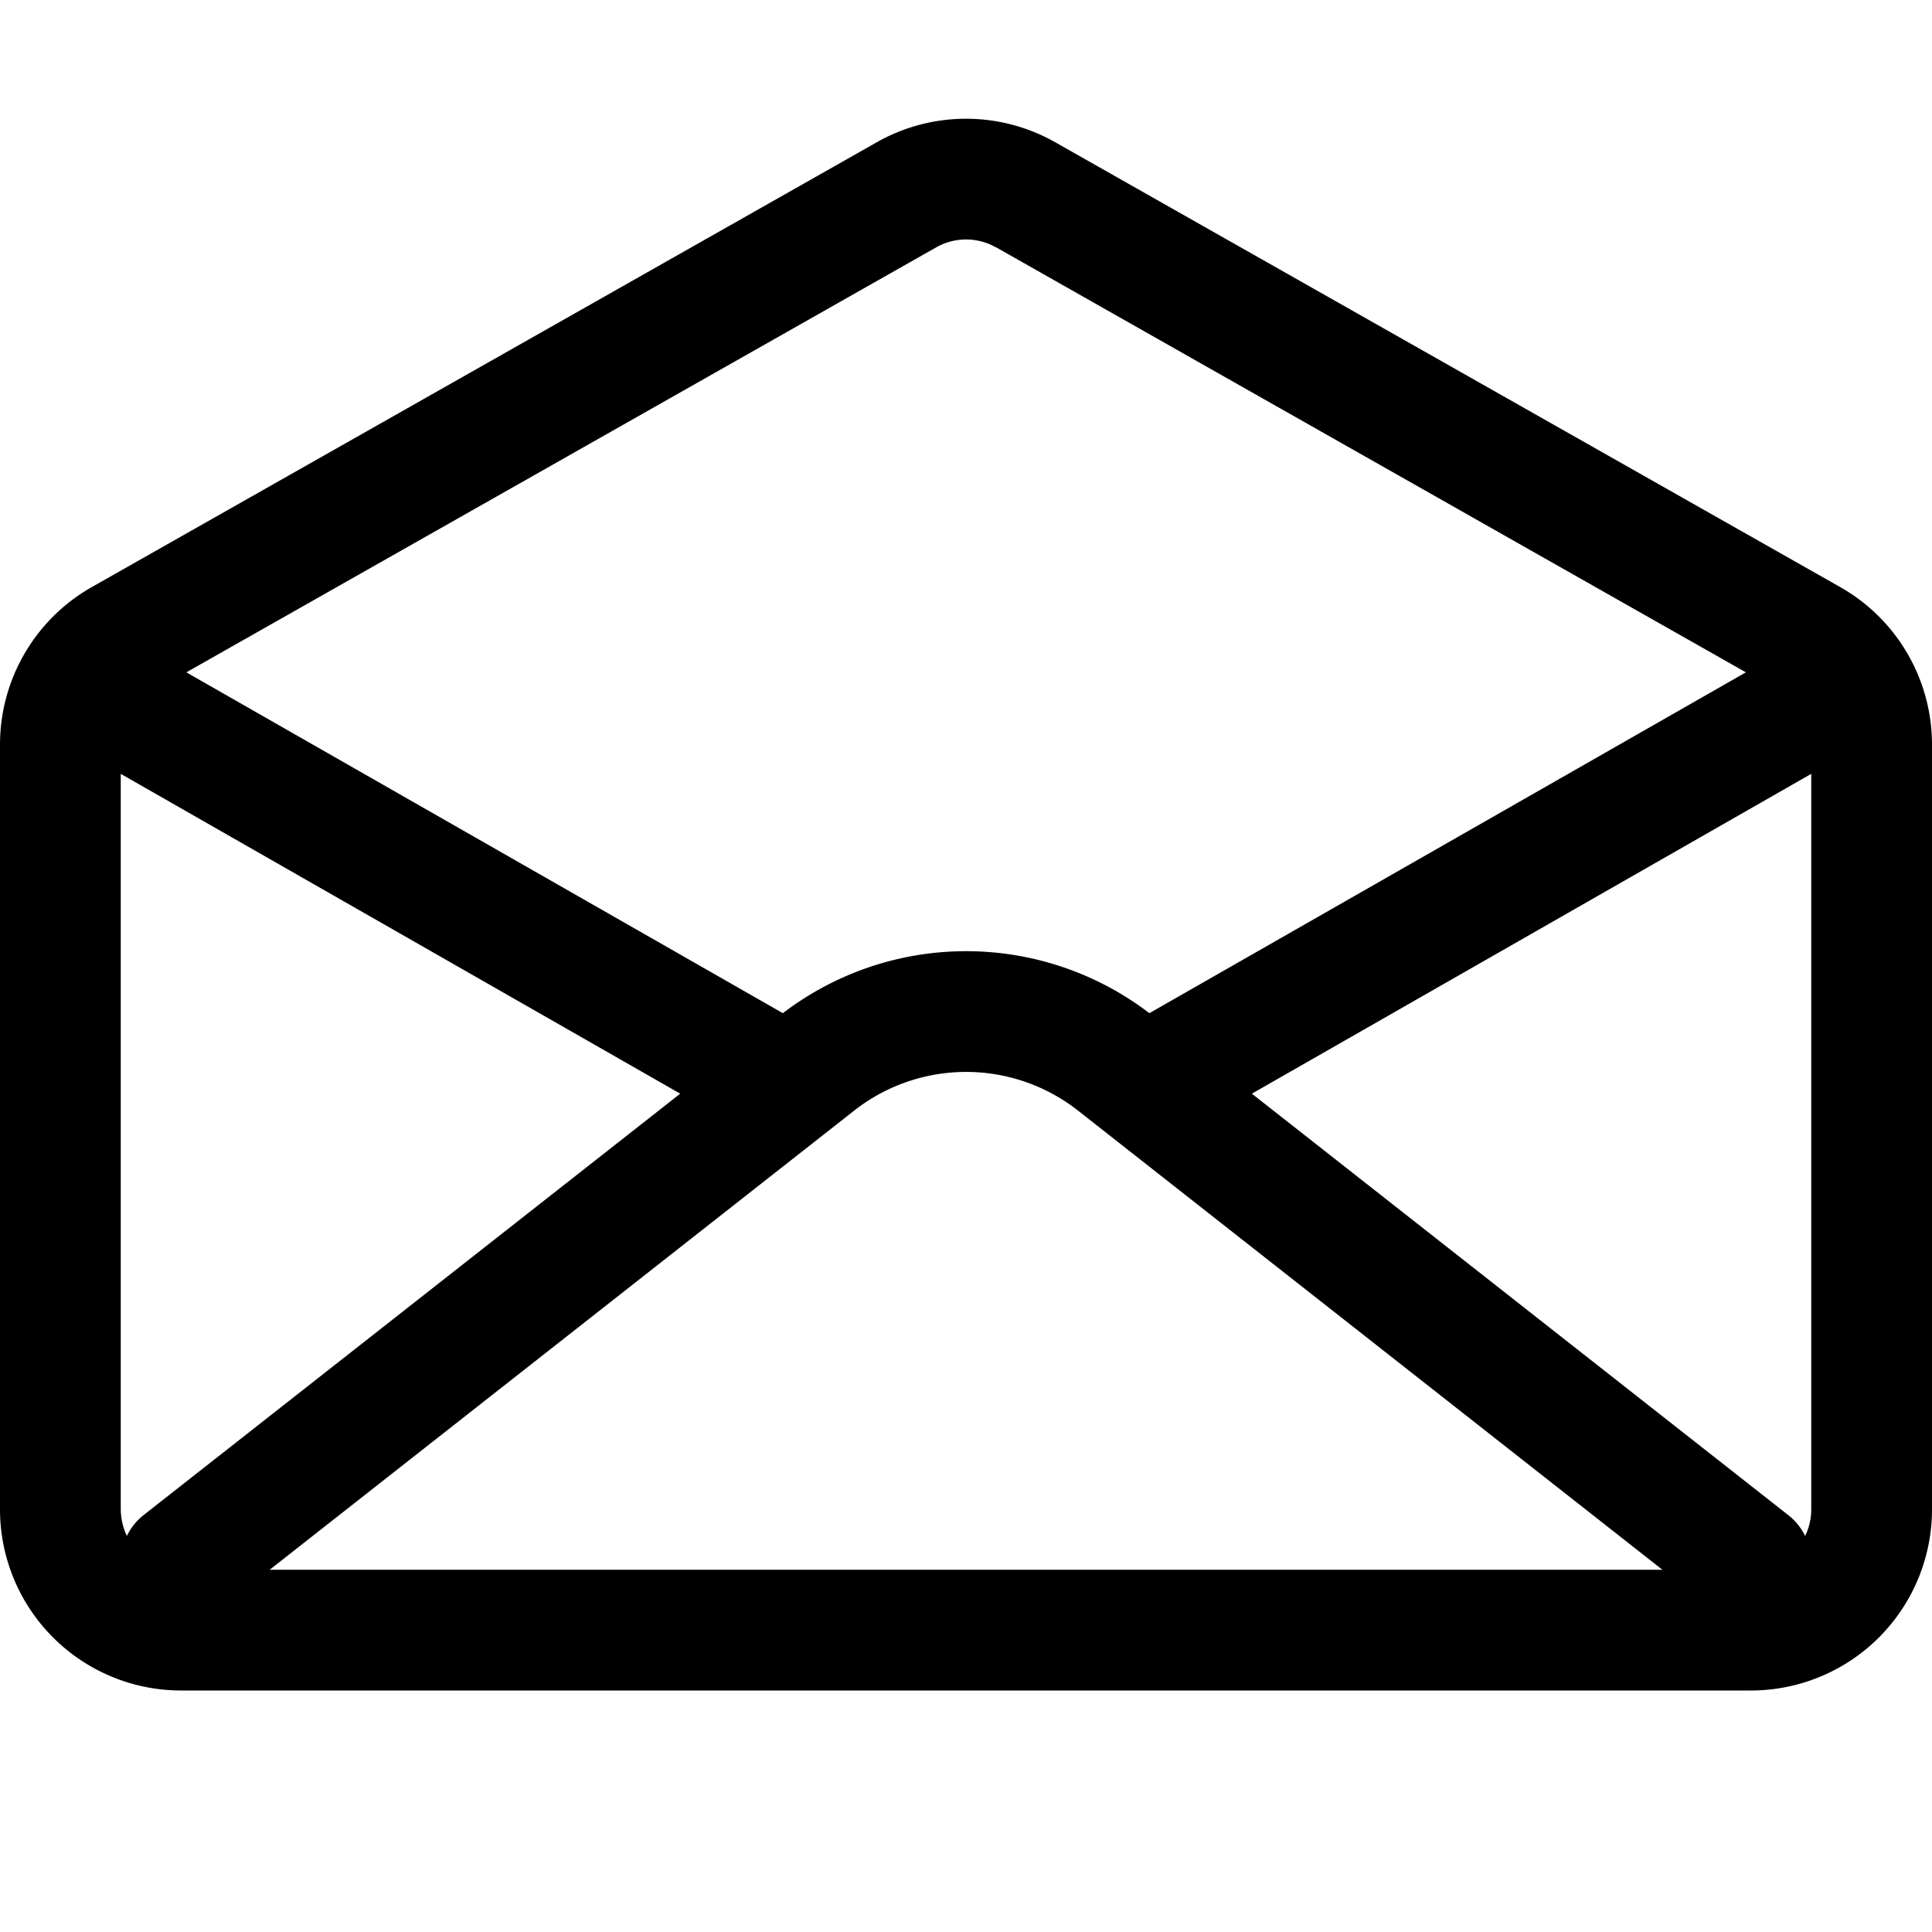 <svg xmlns="http://www.w3.org/2000/svg" width="24" height="24" viewBox="0 0 24 24"><path d="M12 1.475a2.25 2.25 0 0 0-1.11.293L1.14 7.293A2.25 2.25 0 0 0 0 9.25v9.5A2.25 2.25 0 0 0 2.25 21h19.5A2.25 2.25 0 0 0 24 18.75V9.248a2.25 2.25 0 0 0-1.14-1.955l-9.75-5.525A2.25 2.25 0 0 0 12 1.475zm0 1.5a.75.75 0 0 1 .37.097V3.07l9.318 5.282-7.41 4.234a3.75 3.75 0 0 0-4.553 0l-7.41-4.234 9.316-5.28A.75.75 0 0 1 12 2.975zM1.5 9.613l6.95 3.973-6.665 5.234a.74.74 0 0 0-.209.26.8.8 0 0 1-.076-.33zm21 0v9.137a.75.75 0 0 1-.076.33.75.75 0 0 0-.211-.26l-6.662-5.234zm-10.799 3.723a2.25 2.25 0 0 1 1.69.46l7.26 5.704H3.35l7.26-5.703a2.25 2.25 0 0 1 1.091-.461z"/></svg>